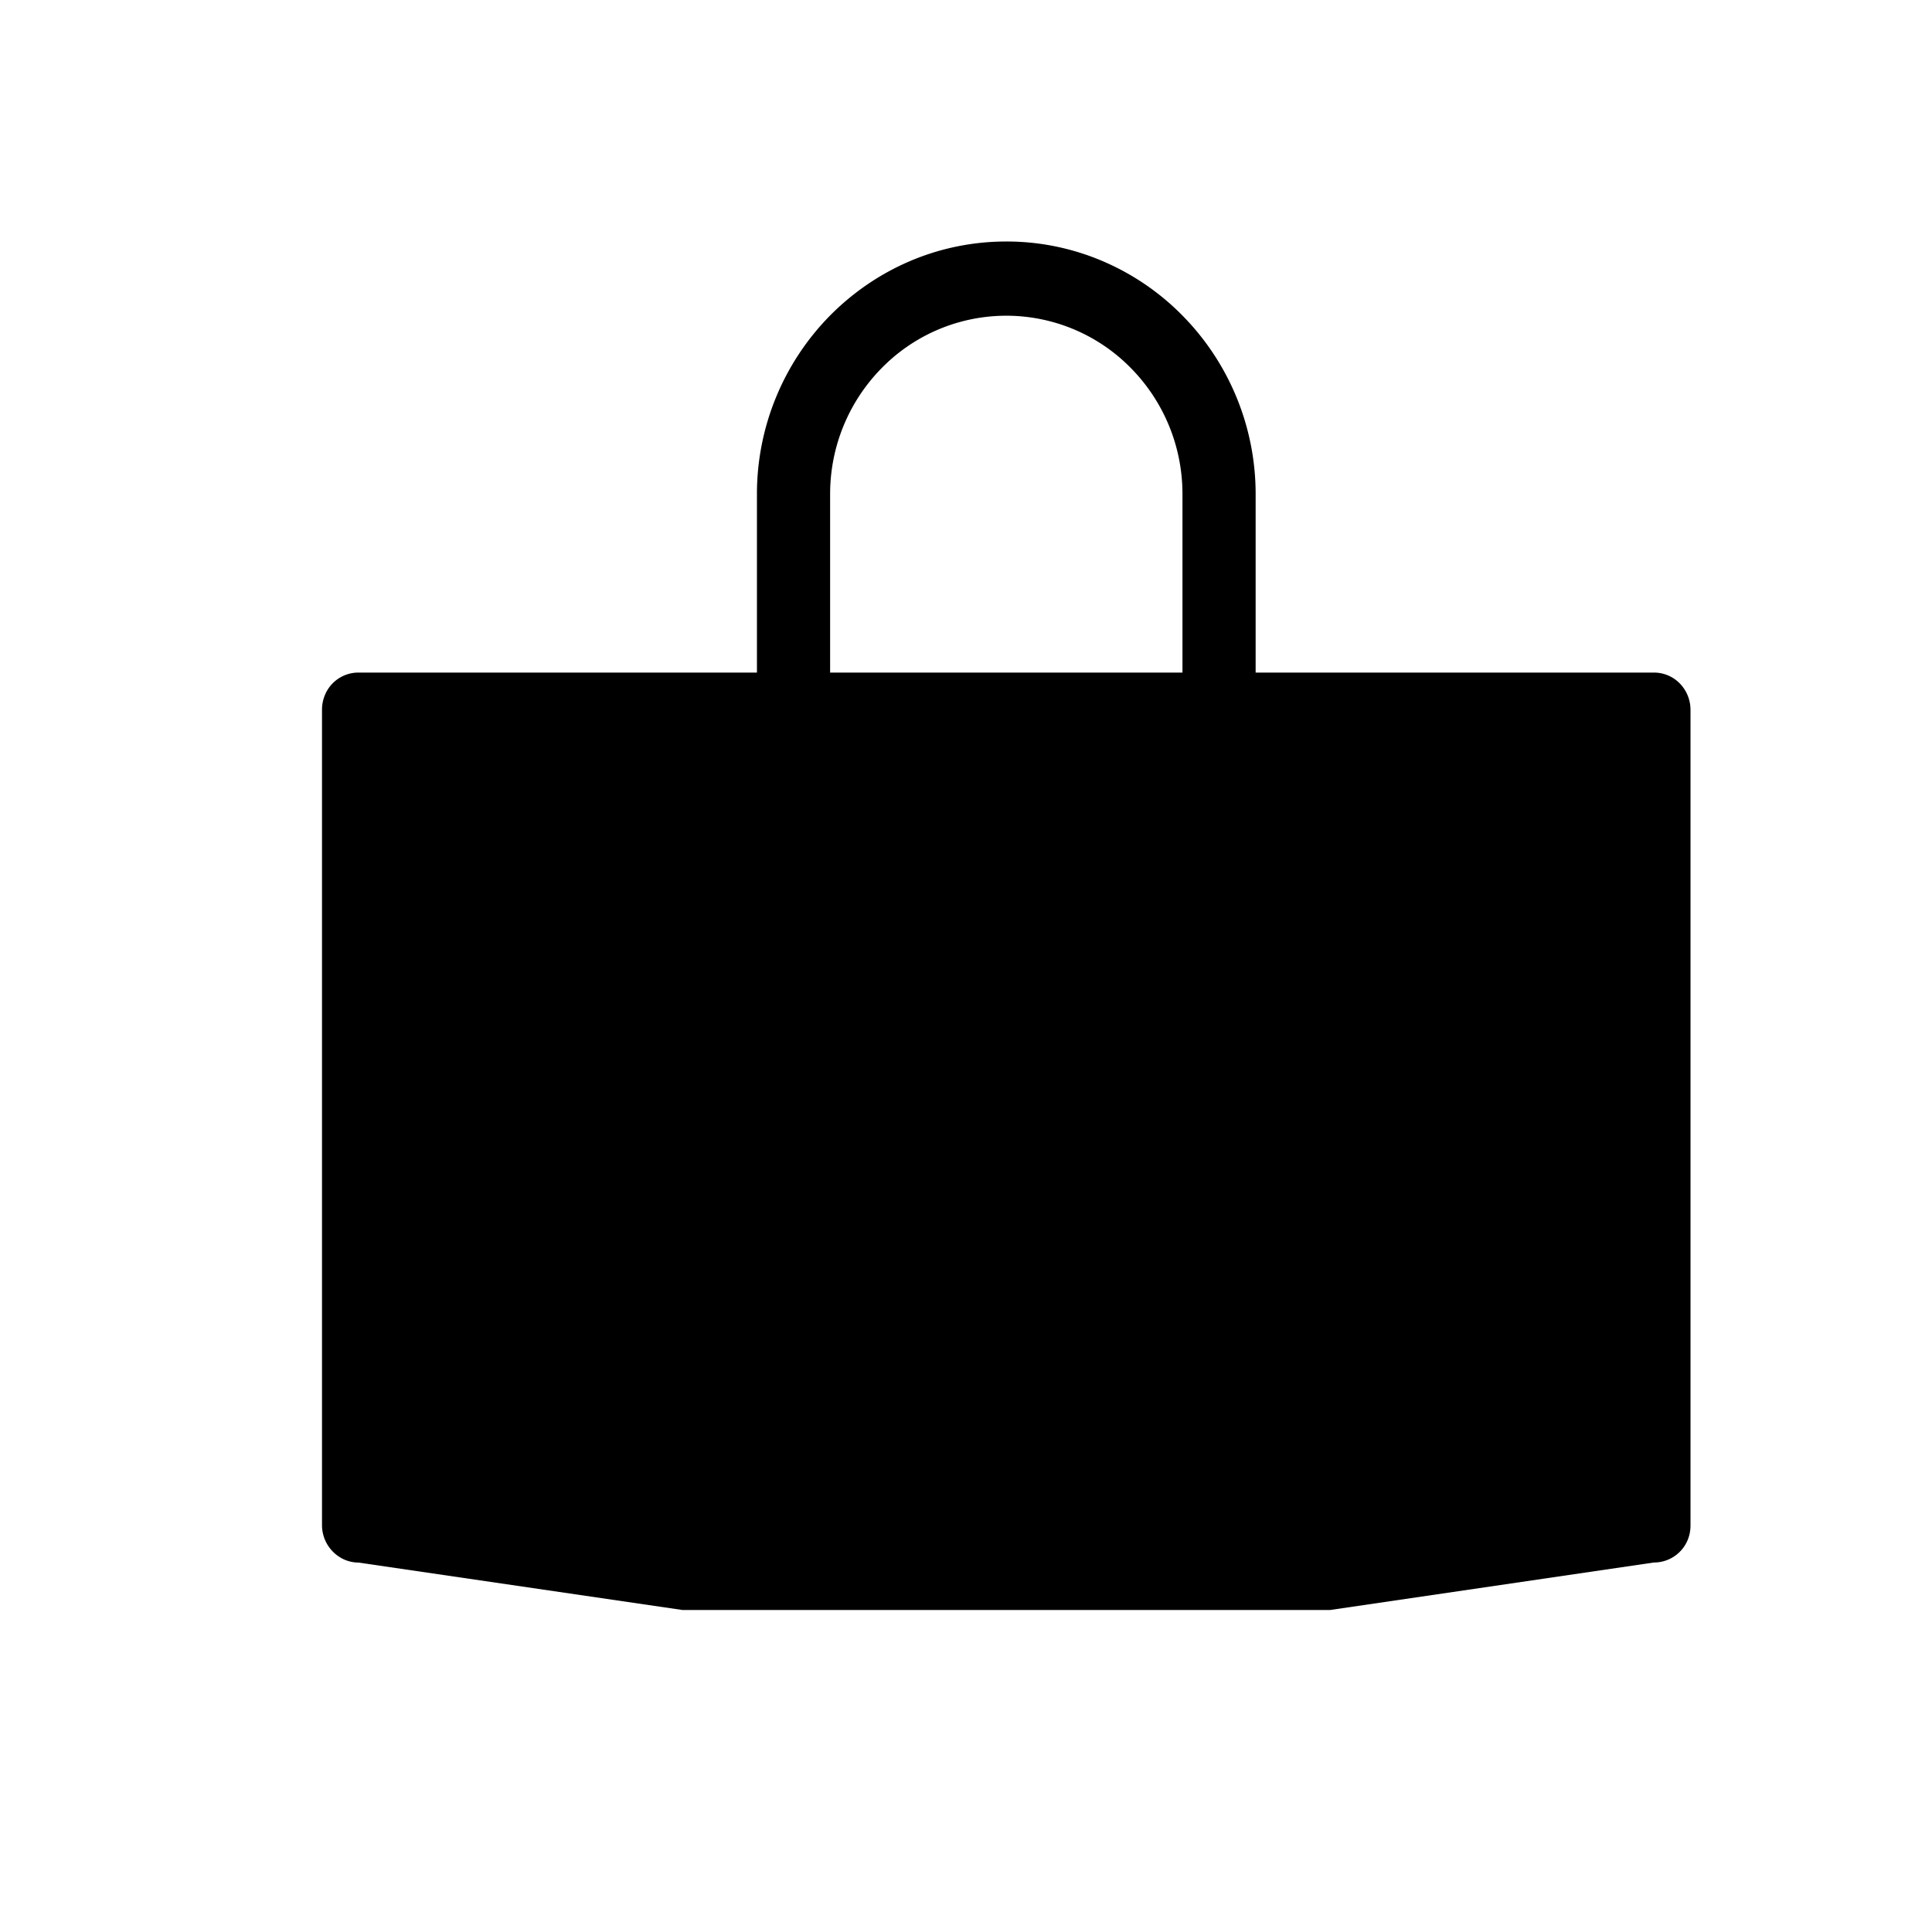 <svg width="24" height="24" fill="#000" xmlns="http://www.w3.org/2000/svg">
  <path d="M10.312 6.138c0-.611.246-1.166.642-1.567a2.167 2.167 0 0 1 3.093 0c.396.401.642.956.642 1.567v2.217H10.312V6.138zm10.233 2.217h-4.947V6.138a3.157 3.157 0 0 0-.909-2.218 3.093 3.093 0 0 0-.984-.673A3.038 3.038 0 0 0 12.5 3c-.426 0-.834.088-1.204.247s-.704.389-.985.673a3.157 3.157 0 0 0-.908 2.217v2.218H4.455a.449.449 0 0 0-.419.28.47.47 0 0 0-.036.18V18.95a.469.469 0 0 0 .278.424.45.45 0 0 0 .177.037L8.478 20h8.045l4.022-.59a.453.453 0 0 0 .42-.28.468.468 0 0 0 .035-.18V8.815a.47.47 0 0 0-.133-.325.448.448 0 0 0-.322-.135z"/>
</svg>
